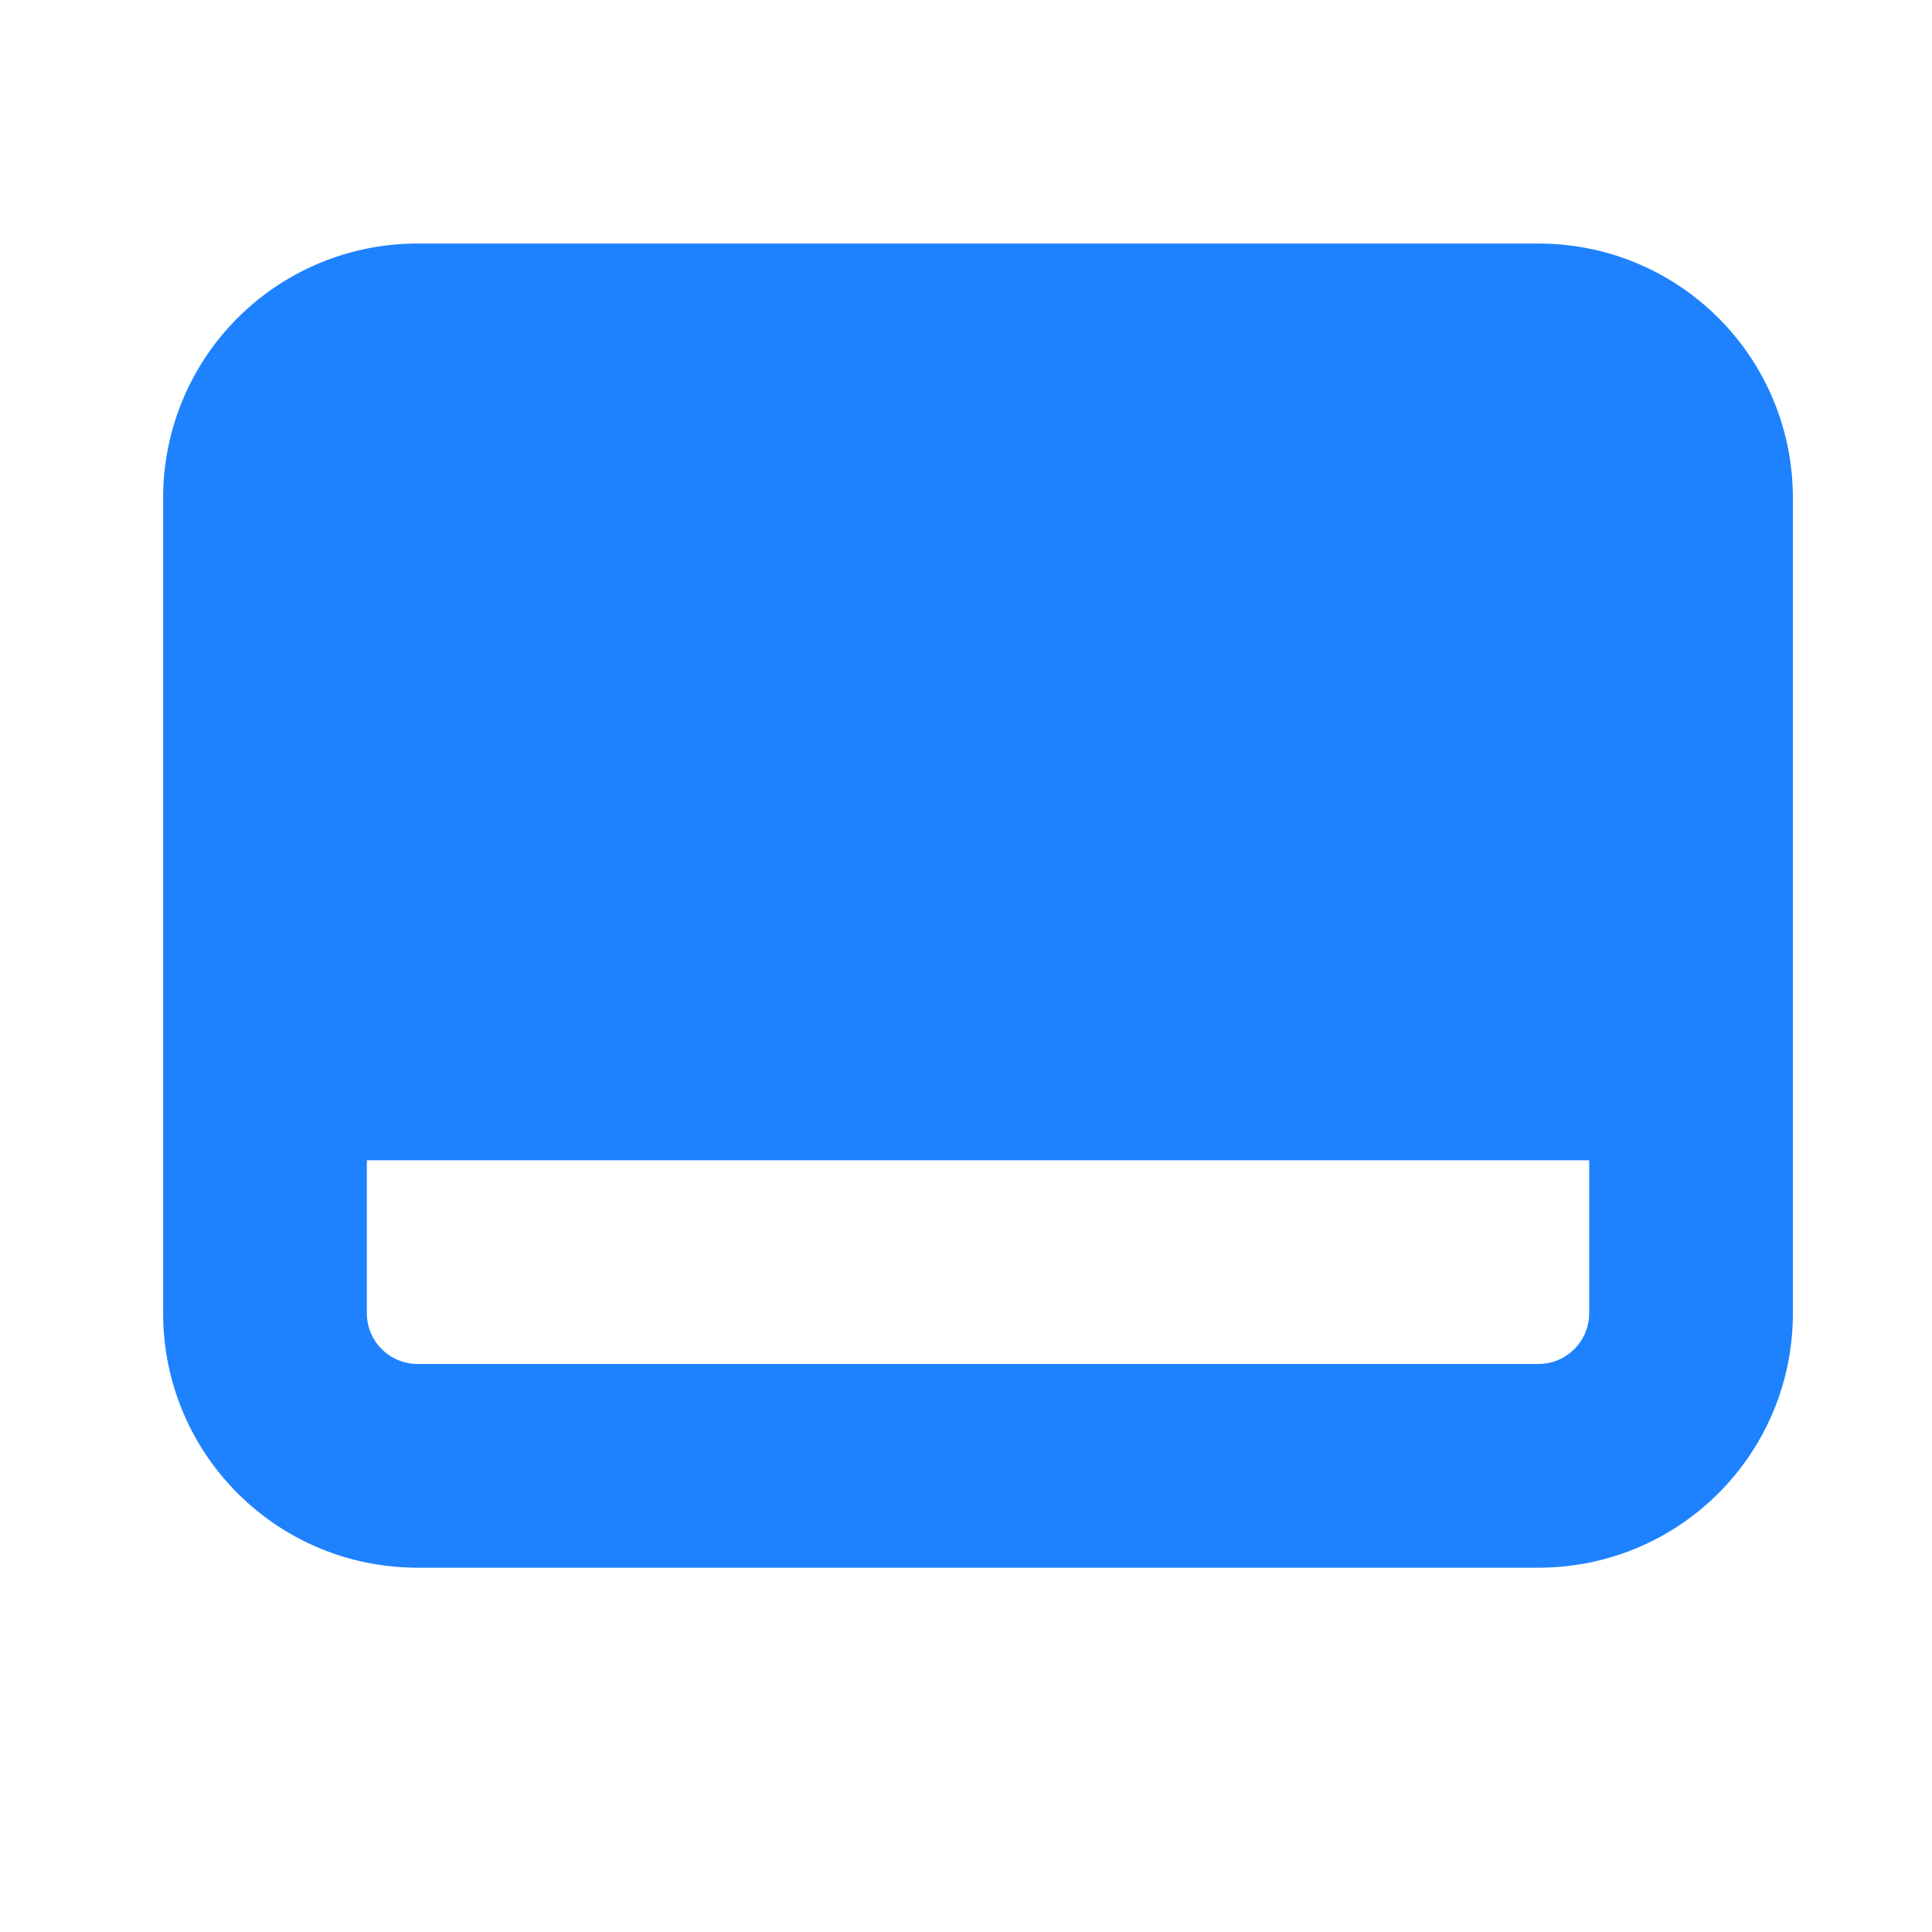 <svg xmlns:dc="http://purl.org/dc/elements/1.1/" xmlns:cc="http://creativecommons.org/ns#" xmlns:rdf="http://www.w3.org/1999/02/22-rdf-syntax-ns#" xmlns:svg="http://www.w3.org/2000/svg" xmlns="http://www.w3.org/2000/svg" xmlns:sodipodi="http://sodipodi.sourceforge.net/DTD/sodipodi-0.dtd" xmlns:inkscape="http://www.inkscape.org/namespaces/inkscape" width="16" height="16" version="1.1" id="svg4" sodipodi:docname="drive-removable-media-symbolic.svg" inkscape:version="0.92.4 (5da689c313, 2019-01-14)">
  <defs id="defs8" color="#1e82ff" fill="#1e82ff"/>
  <sodipodi:namedview pagecolor="#ffffff" bordercolor="#666666" borderopacity="1" objecttolerance="10" gridtolerance="10" guidetolerance="10" inkscape:pageopacity="0" inkscape:pageshadow="2" inkscape:window-width="1920" inkscape:window-height="1051" id="namedview6" showgrid="false" inkscape:zoom="14.75" inkscape:cx="8" inkscape:cy="8" inkscape:window-x="0" inkscape:window-y="0" inkscape:window-maximized="1" inkscape:current-layer="svg4" color="#1e82ff" fill="#1e82ff"/>
  <path d="M 3.46,2.017 A 2.105,2.105 0 0 0 1.351,4.126 v 6.748 c 0,1.168 0.941,2.109 2.109,2.109 h 9.279 c 1.168,0 2.109,-0.941 2.109,-2.109 V 4.126 c 0,-1.168 -0.941,-2.109 -2.109,-2.109 z m 0,7.592 h 9.701 v 1.265 c 0,0.234 -0.188,0.422 -0.422,0.422 H 3.46 A 0.421,0.421 0 0 1 3.038,10.874 V 9.609 Z" style="color:#1e82ff;fill:#1e82ff;stroke-width:0.844" id="path2" inkscape:connector-curvature="0"/>
</svg>